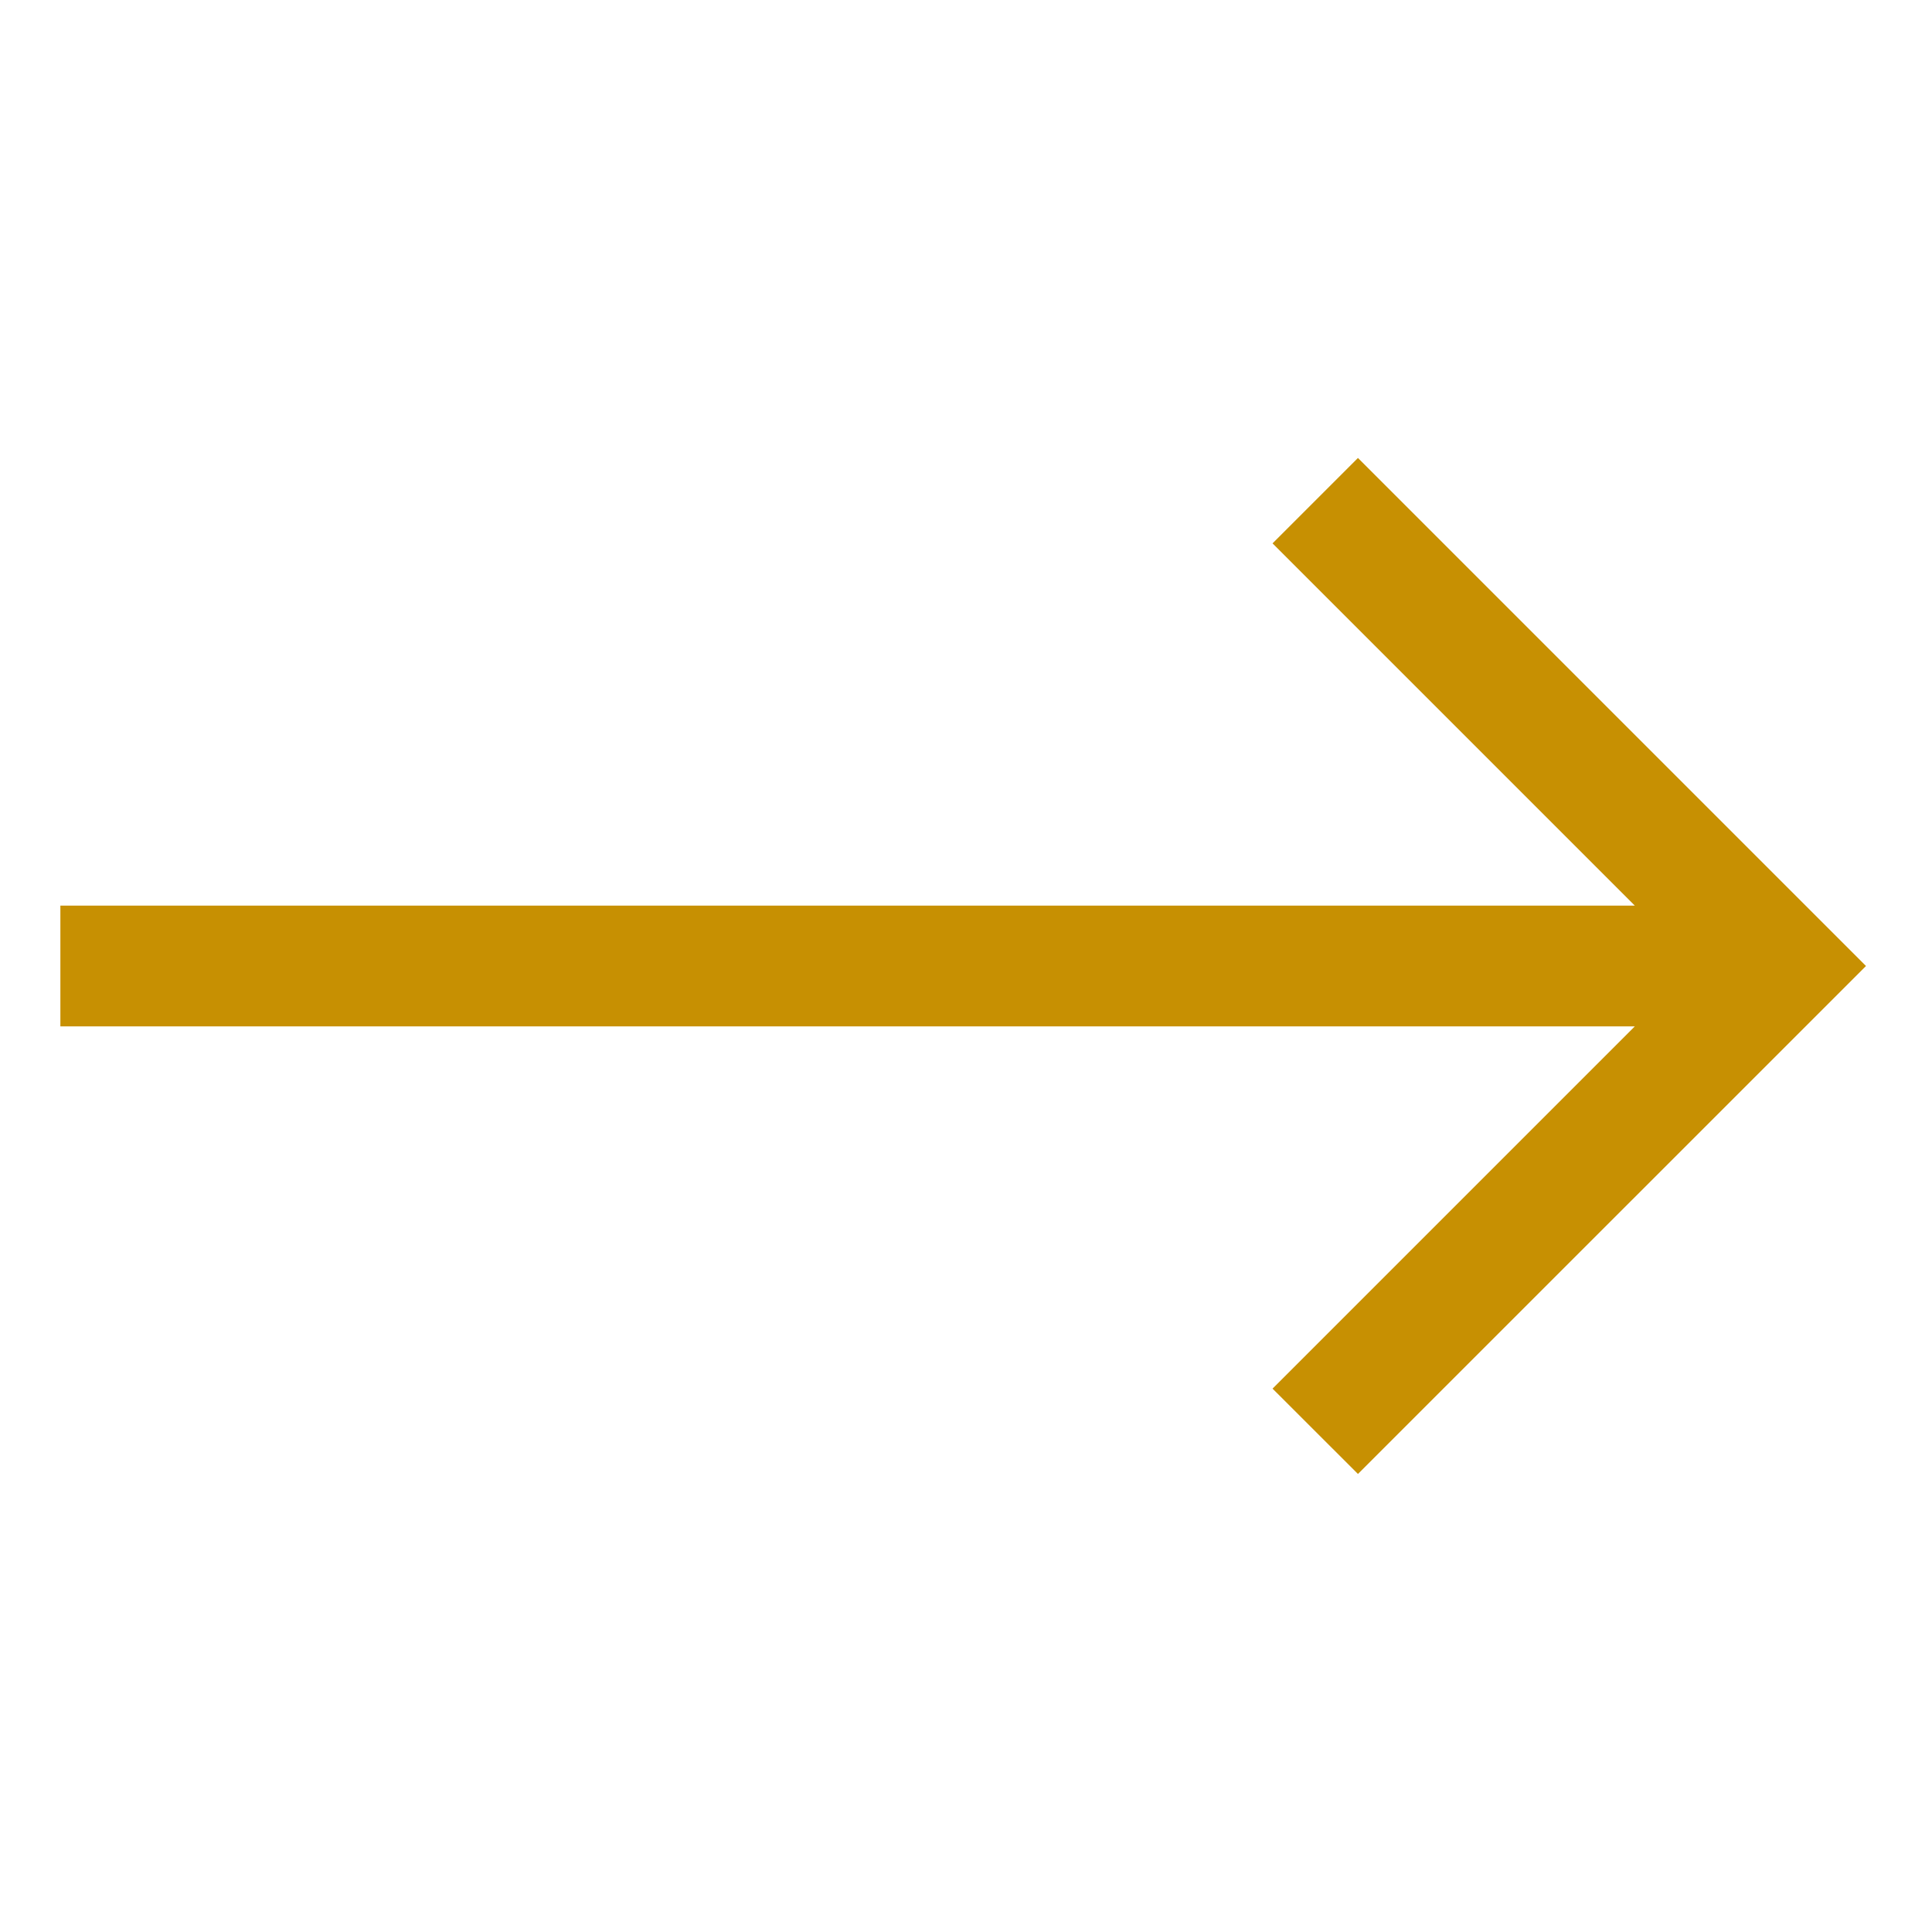 <svg width="24" height="24" viewBox="0 0 24 24" fill="none" xmlns="http://www.w3.org/2000/svg">
<path d="M16.869 5.689L15.808 6.75L20.308 11.25H0.75V12.75H20.308L15.808 17.25L16.869 18.31L23.18 12L16.869 5.689Z" fill="#C79002"/>
</svg>
